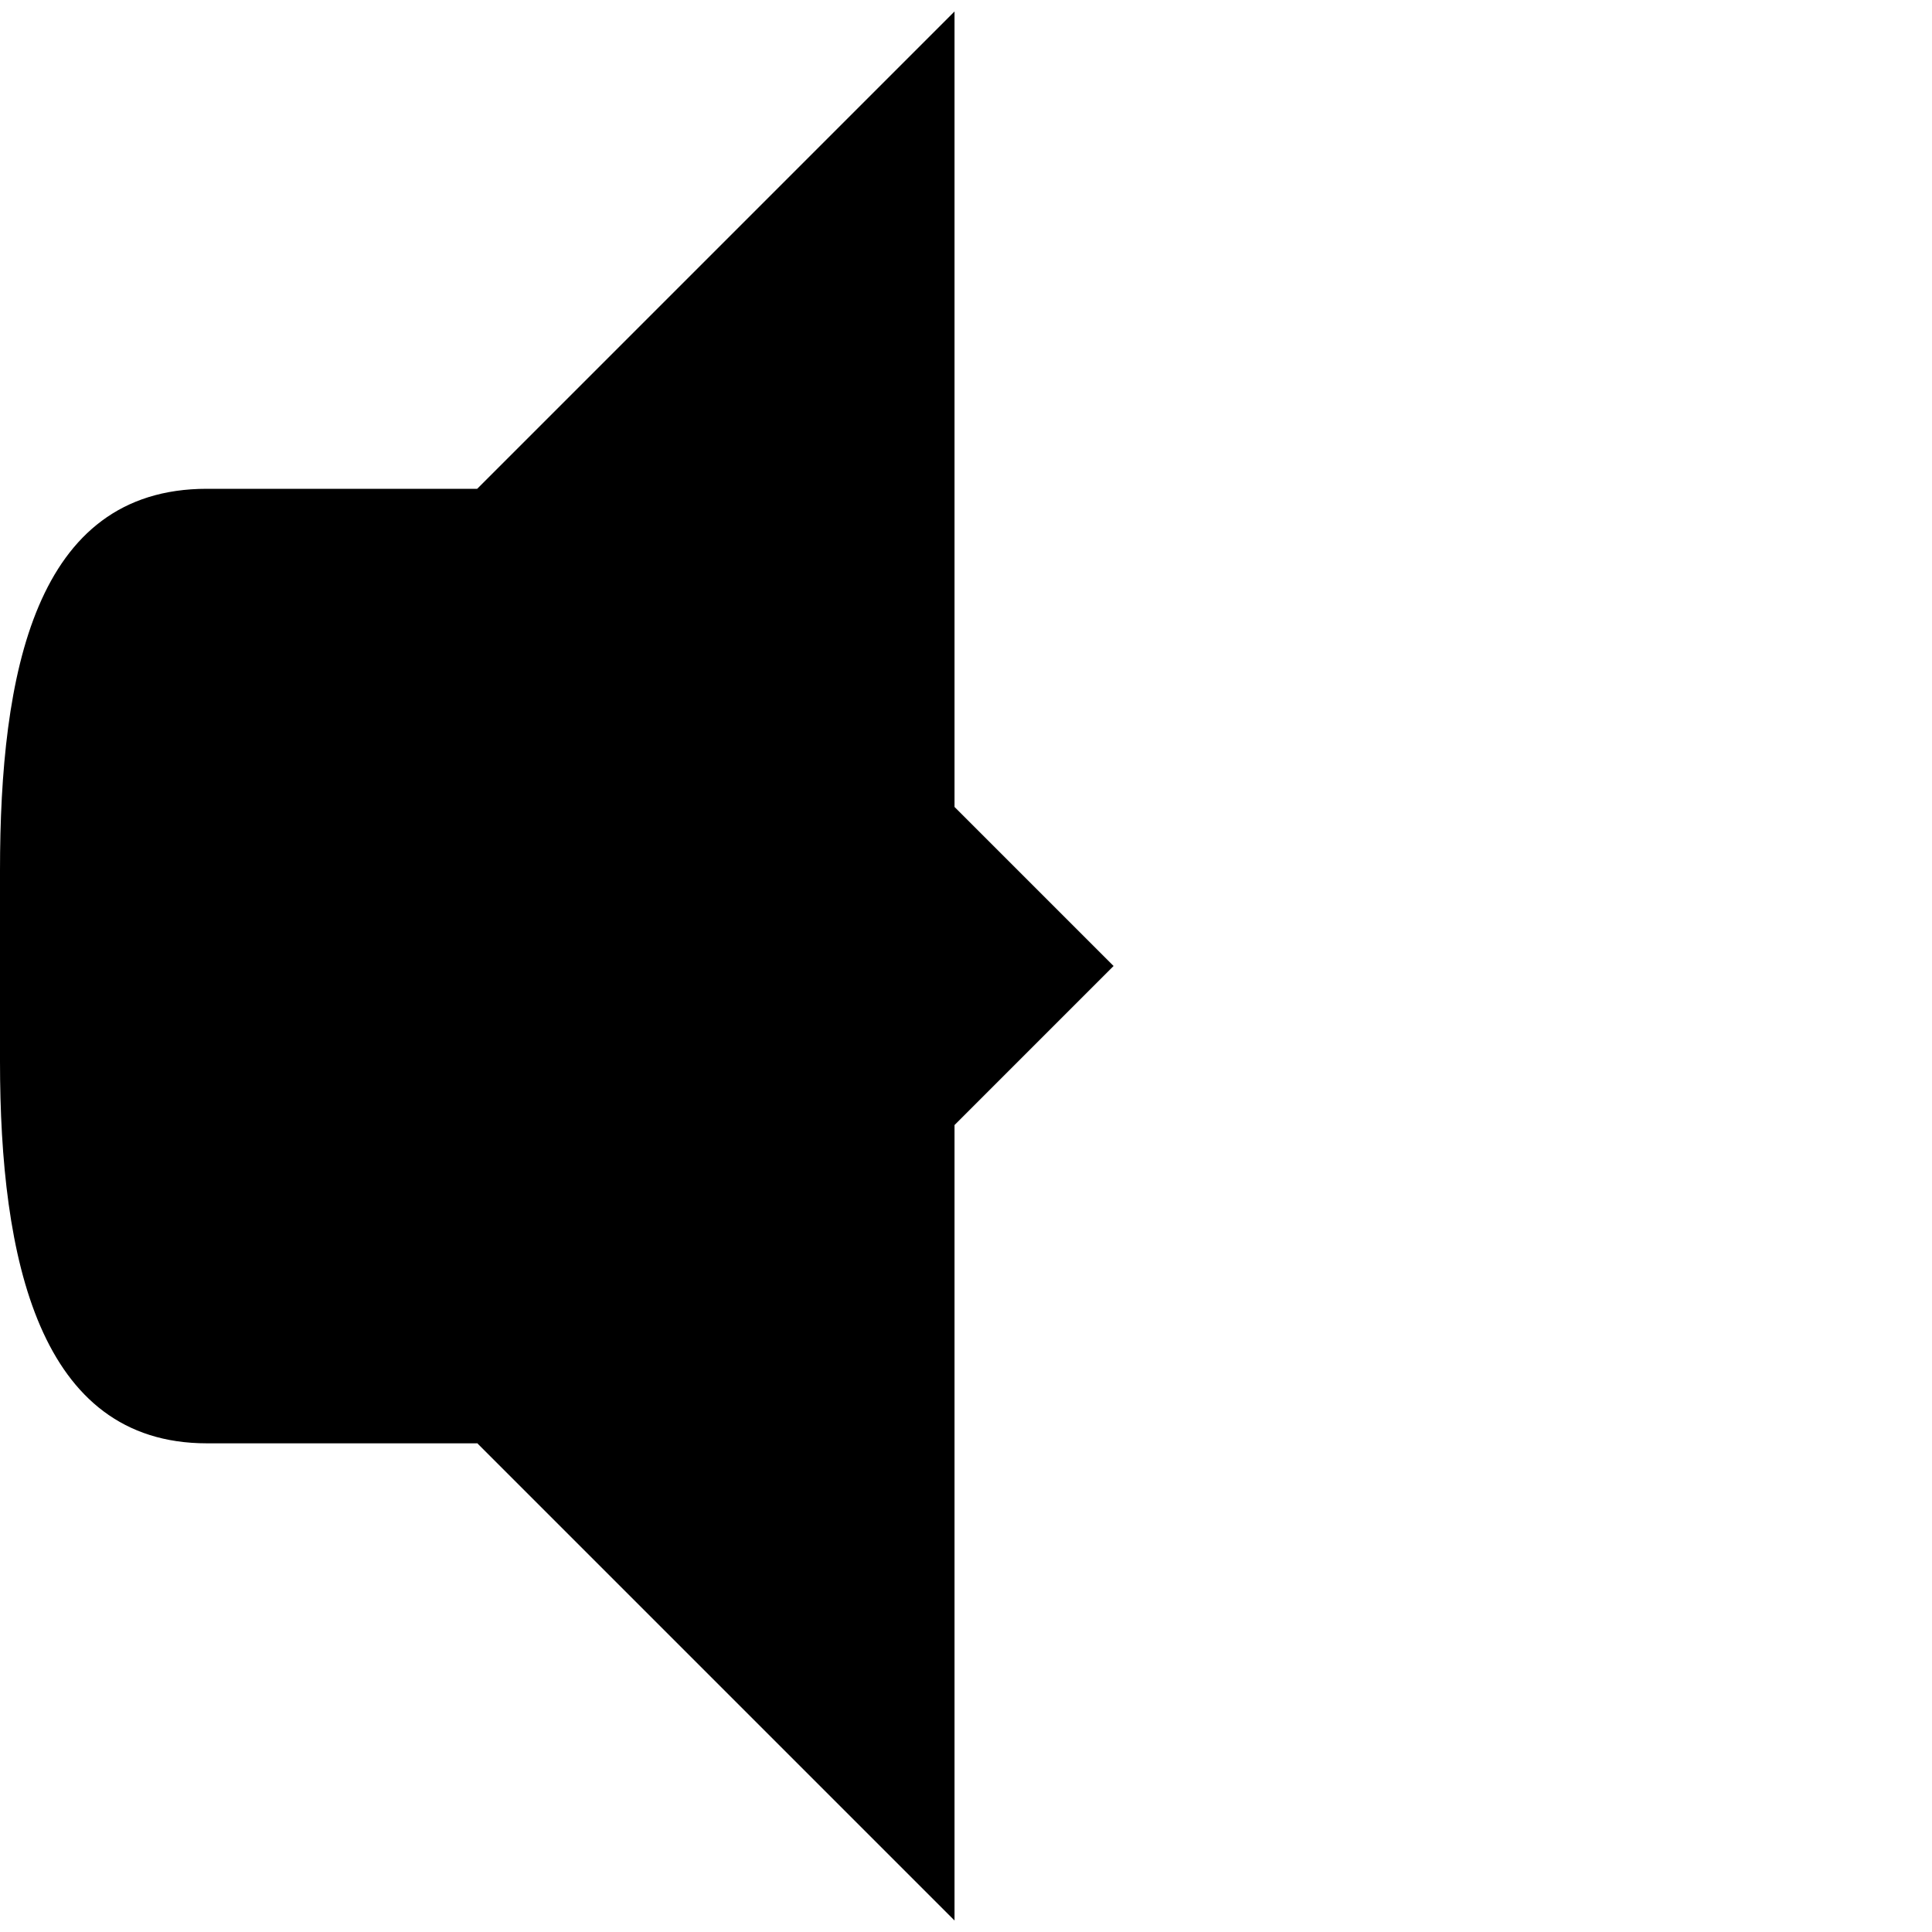 <?xml version="1.0" encoding="UTF-8" standalone="no"?>
<svg
   width="16"
   viewBox="0 0 16 16"
   height="16"
   id="svg2"
   version="1.1"
   inkscape:version="1.2.2 (b0a8486541, 2022-12-01)"
   sodipodi:docname="audio-volume-muted-symbolic.svg"
   xmlns:inkscape="http://www.inkscape.org/namespaces/inkscape"
   xmlns:sodipodi="http://sodipodi.sourceforge.net/DTD/sodipodi-0.dtd"
   xmlns="http://www.w3.org/2000/svg"
   xmlns:svg="http://www.w3.org/2000/svg"
   xmlns:rdf="http://www.w3.org/1999/02/22-rdf-syntax-ns#"
   xmlns:cc="http://creativecommons.org/ns#"
   xmlns:dc="http://purl.org/dc/elements/1.1/">
  <sodipodi:namedview
     pagecolor="#ffffff"
     bordercolor="#666666"
     borderopacity="1"
     objecttolerance="10"
     gridtolerance="10"
     guidetolerance="10"
     inkscape:pageopacity="0"
     inkscape:pageshadow="2"
     inkscape:window-width="1916"
     inkscape:window-height="1026"
     id="namedview28"
     showgrid="true"
     inkscape:zoom="38.125"
     inkscape:cx="7.2918033"
     inkscape:cy="10.347541"
     inkscape:window-x="0"
     inkscape:window-y="50"
     inkscape:window-maximized="1"
     inkscape:current-layer="svg2"
     showguides="true"
     inkscape:snap-intersection-paths="false"
     inkscape:object-paths="false"
     inkscape:showpageshadow="0"
     inkscape:pagecheckerboard="0"
     inkscape:deskcolor="#d1d1d1">
    <inkscape:grid
       type="xygrid"
       id="grid4158" />
  </sodipodi:namedview>
  <defs
     id="defs4" />
  <g
     id="g859"
     transform="translate(1.111)">
    <path
       d="M 6.794,0.095 1.524,5.365 V 10.635 L 6.794,15.905 V 9.317 L 8.111,8 6.794,6.683 Z"
       id="path18"
       inkscape:connector-curvature="0"
       style="fill:#000000;fill-opacity:1;stroke-width:1.317"
       sodipodi:nodetypes="cccccccc" />
    <path
       d="m 0.602,4.048 c -1.427,0 -1.713,1.533 -1.713,3.162 v 1.581 c 0,1.629 0.32,3.162 1.713,3.162 H 2.841 V 4.048 Z"
       id="path20"
       inkscape:connector-curvature="0"
       style="fill:#000000;fill-opacity:1;stroke-width:1.317"
       sodipodi:nodetypes="ssssccs" />
  </g>
</svg>
